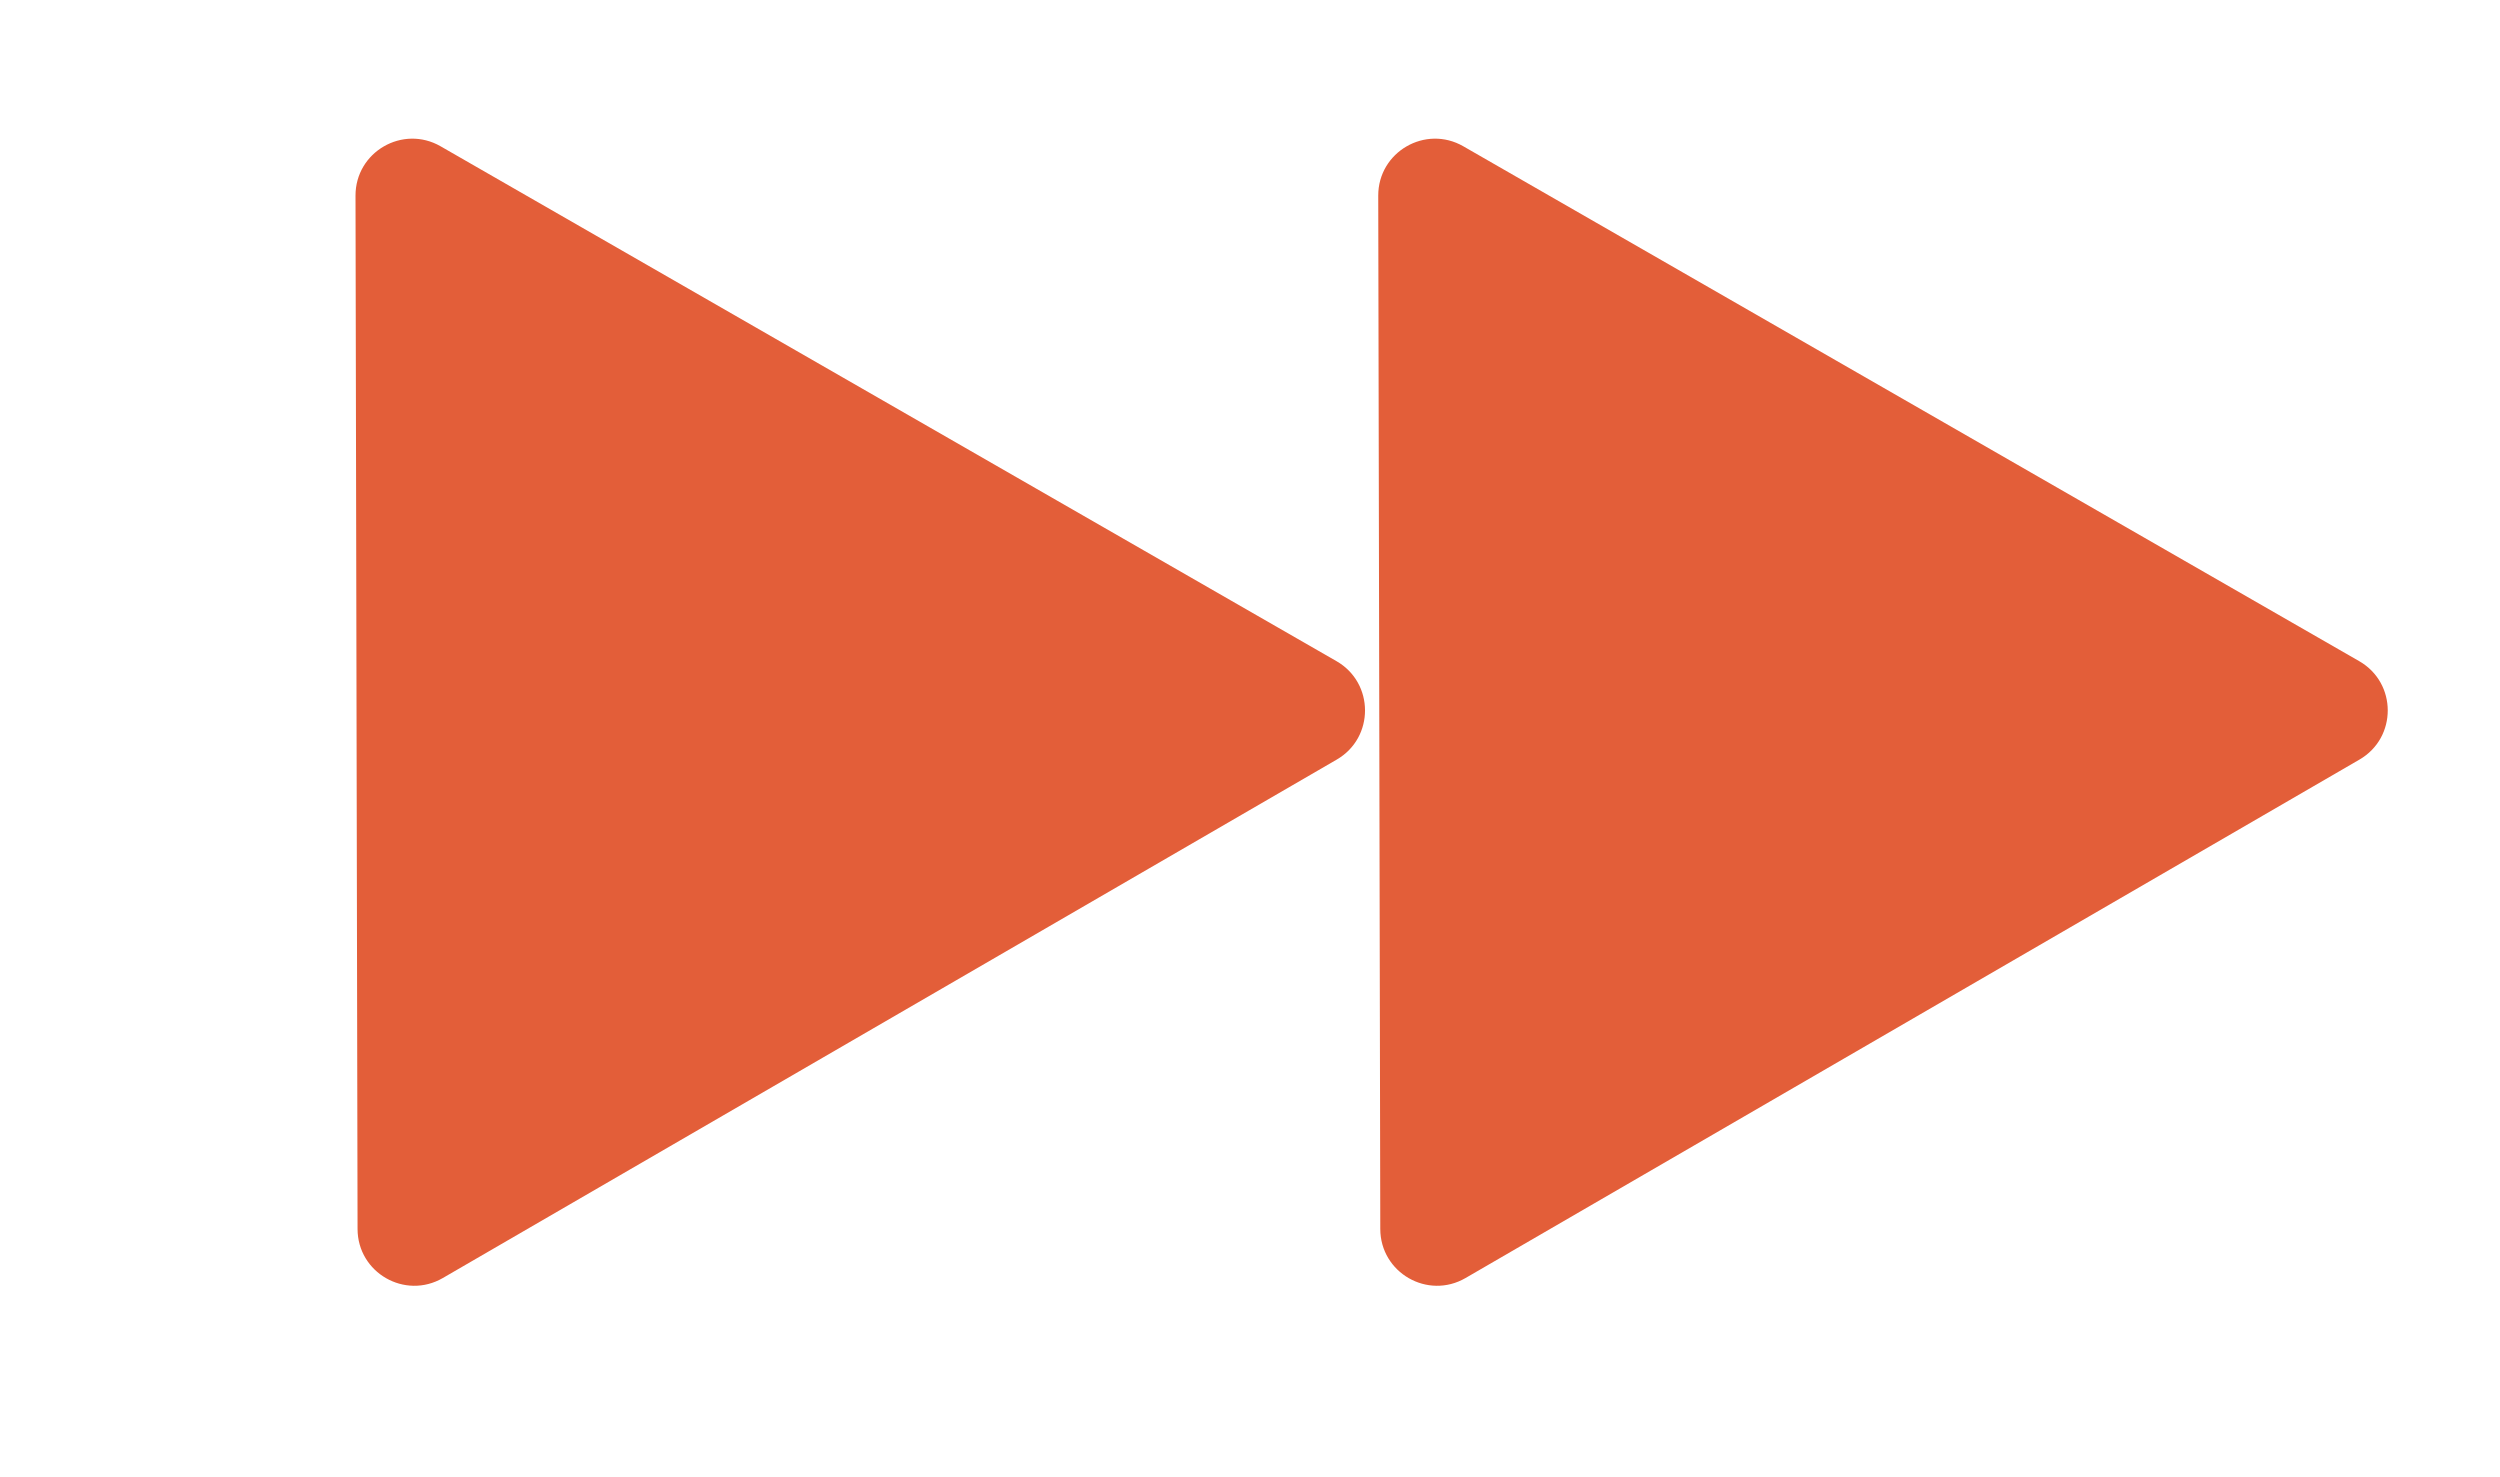 <svg width="44" height="26" viewBox="0 0 44 26" fill="none" xmlns="http://www.w3.org/2000/svg">
<path d="M23.523 11.637C24.19 12.021 24.192 12.983 23.526 13.369L7.794 22.493C7.128 22.88 6.294 22.4 6.293 21.63L6.257 3.444C6.255 2.674 7.088 2.191 7.755 2.575L23.523 11.637Z" fill="#E35E39"/>
<path d="M41.523 11.637C42.19 12.021 42.192 12.983 41.526 13.369L25.794 22.493C25.128 22.88 24.294 22.4 24.293 21.63L24.257 3.444C24.255 2.674 25.088 2.191 25.755 2.575L41.523 11.637Z" fill="#E35E39"/>
</svg>
